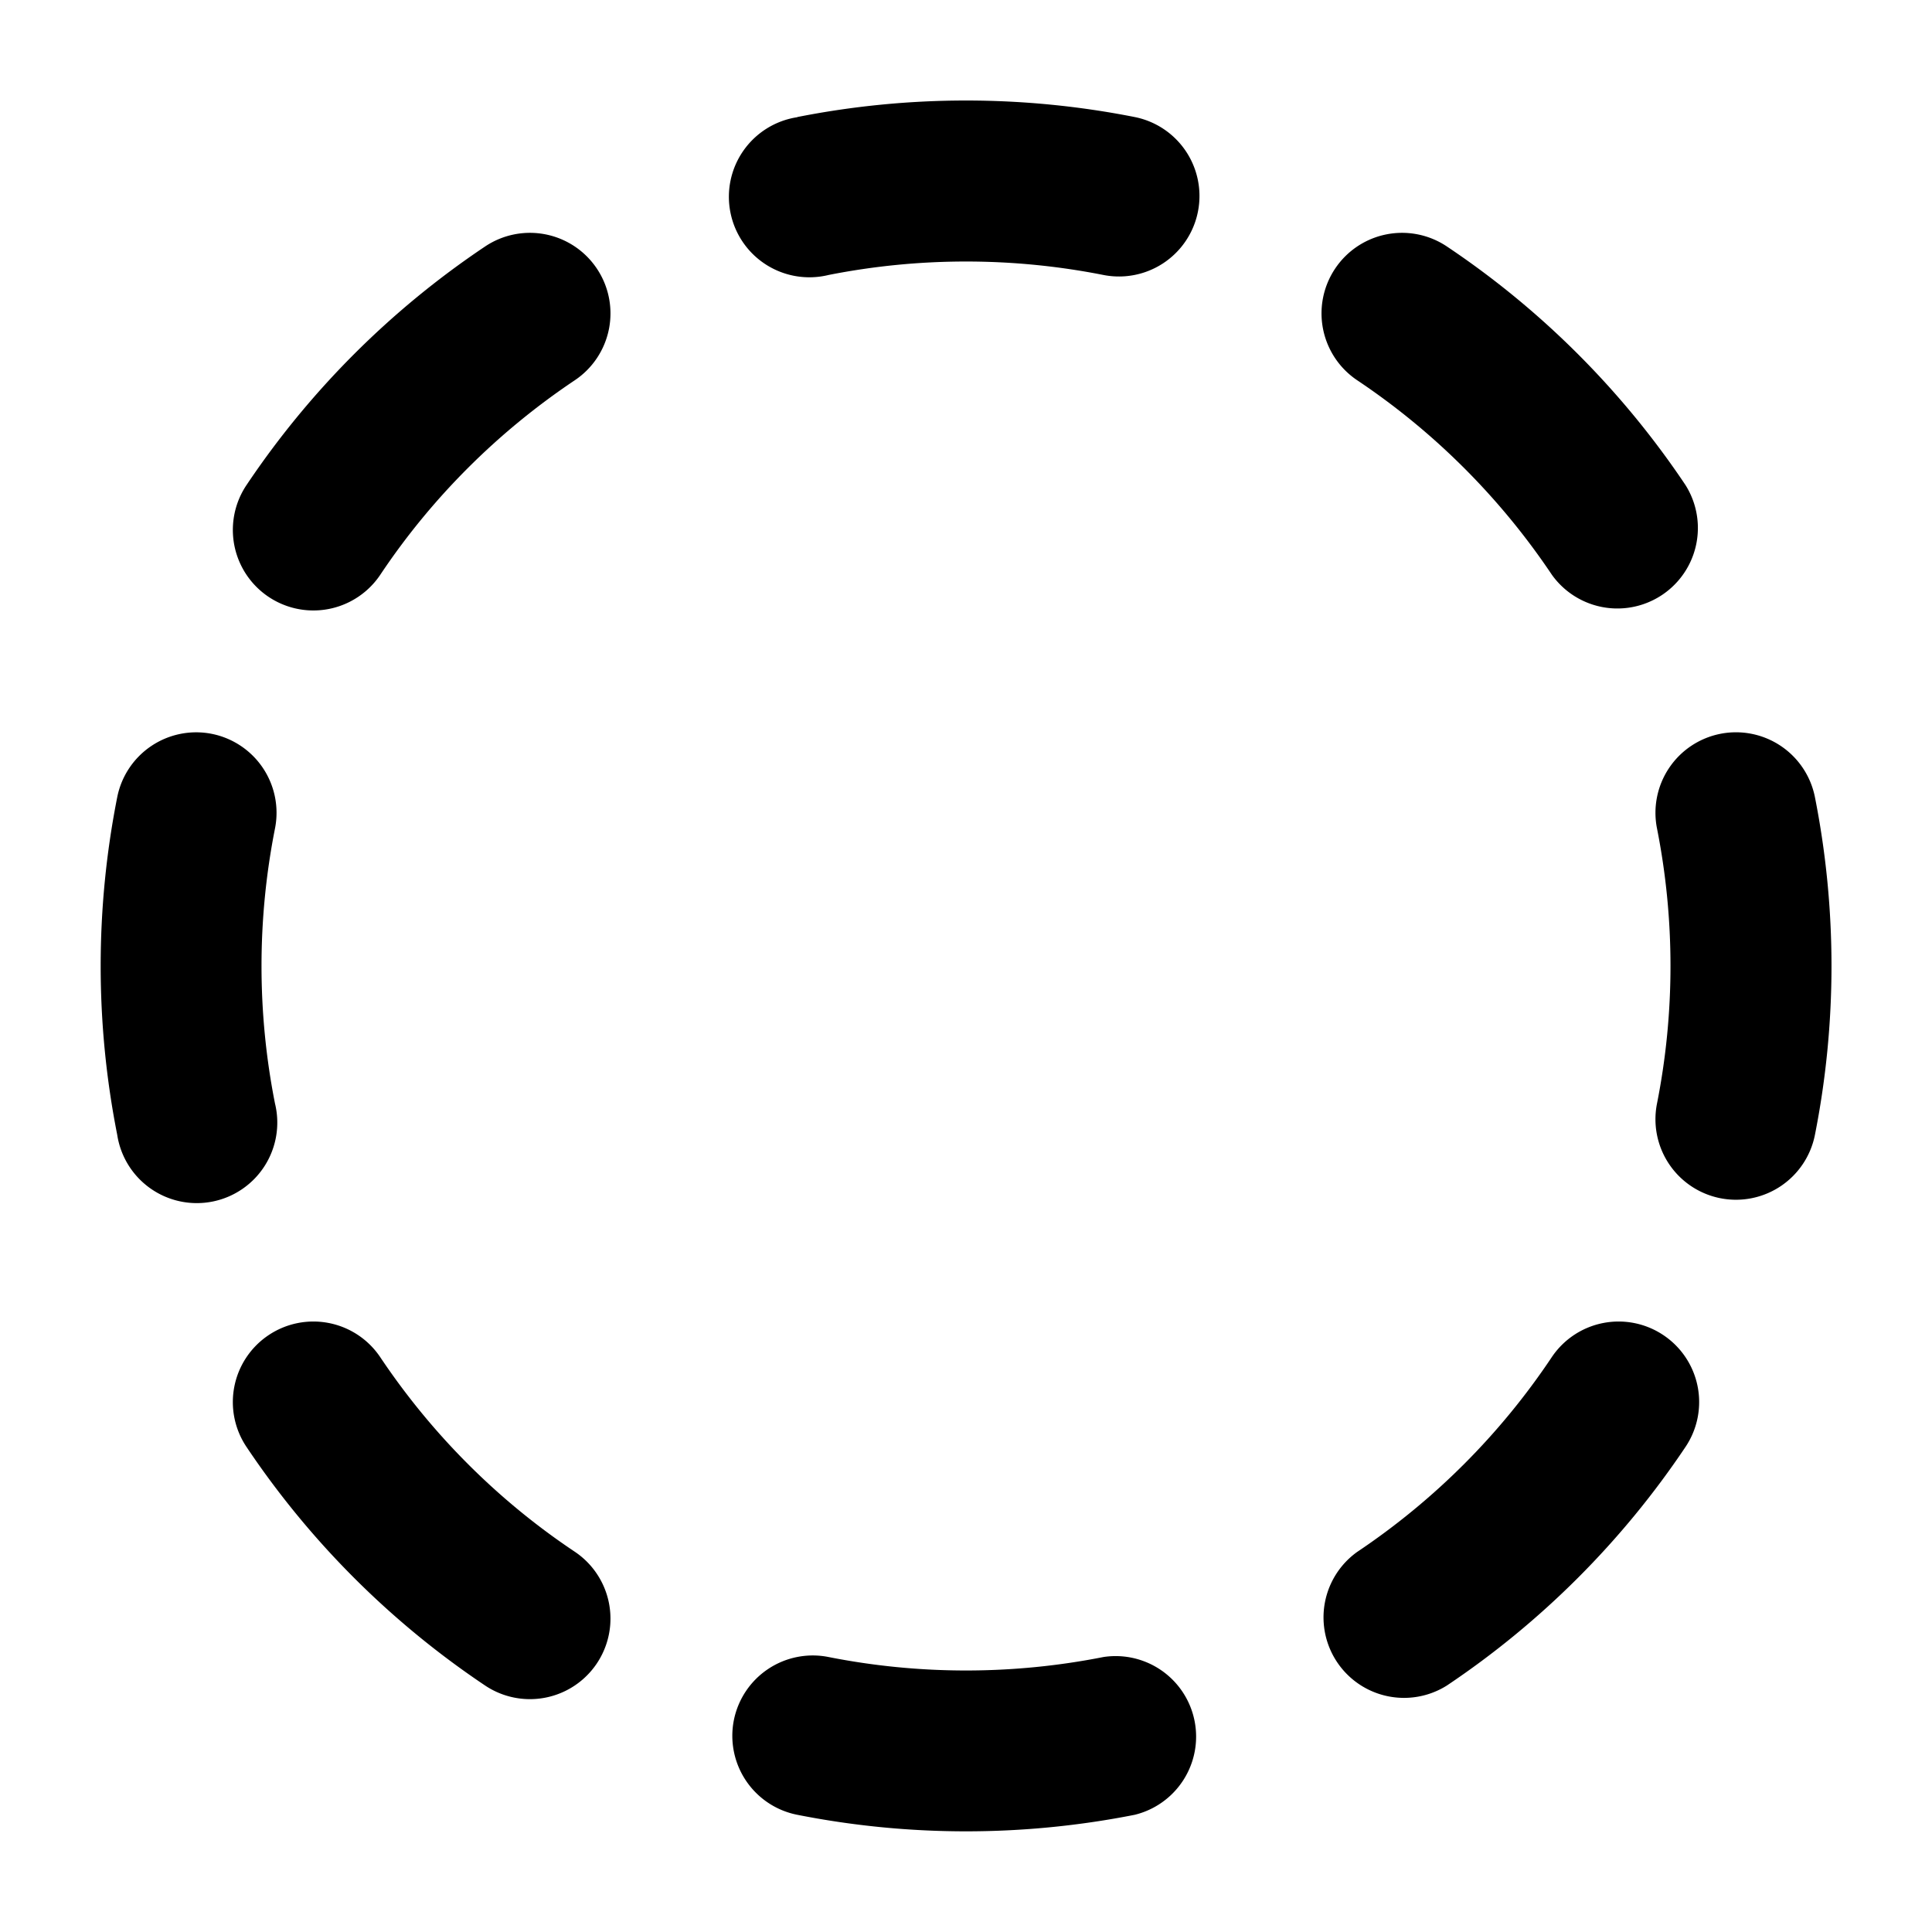 <svg xmlns="http://www.w3.org/2000/svg" width="12" height="12" fill="currentColor" viewBox="0 0 12 12">
  <path fill-rule="evenodd" d="M4.952.727a5.399 5.399 0 0 1 2.096 0 .5.5 0 0 1-.194.981 4.4 4.4 0 0 0-1.708 0 .5.5 0 1 1-.194-.98Zm3.341.941a.5.5 0 0 1 .694-.137c.586.392 1.09.896 1.482 1.482a.5.5 0 0 1-.83.557A4.402 4.402 0 0 0 8.43 2.362a.5.5 0 0 1-.137-.694Zm-4.586 0a.5.5 0 0 1-.137.694c-.478.32-.889.73-1.208 1.208a.5.5 0 1 1-.831-.557 5.402 5.402 0 0 1 1.482-1.482.5.5 0 0 1 .694.137Zm-2.392 2.89a.5.5 0 0 1 .393.588 4.4 4.4 0 0 0 0 1.708.5.5 0 1 1-.98.194 5.399 5.399 0 0 1 0-2.096.5.5 0 0 1 .587-.394Zm9.37 0a.5.5 0 0 1 .588.394 5.396 5.396 0 0 1 0 2.096.5.5 0 1 1-.981-.194 4.398 4.398 0 0 0 0-1.708.5.5 0 0 1 .393-.588Zm-.353 3.735a.5.5 0 0 1 .137.694 5.403 5.403 0 0 1-1.482 1.482.5.5 0 0 1-.557-.83c.478-.32.889-.731 1.208-1.209a.5.5 0 0 1 .694-.137Zm-8.664 0a.5.5 0 0 1 .694.137c.32.478.73.889 1.208 1.208a.5.5 0 1 1-.557.831 5.402 5.402 0 0 1-1.482-1.482.5.5 0 0 1 .137-.694Zm2.89 2.392a.5.5 0 0 1 .588-.393 4.398 4.398 0 0 0 1.708 0 .5.5 0 0 1 .194.98 5.396 5.396 0 0 1-2.096 0 .5.5 0 0 1-.394-.587Z" clip-rule="evenodd"/>
</svg>
